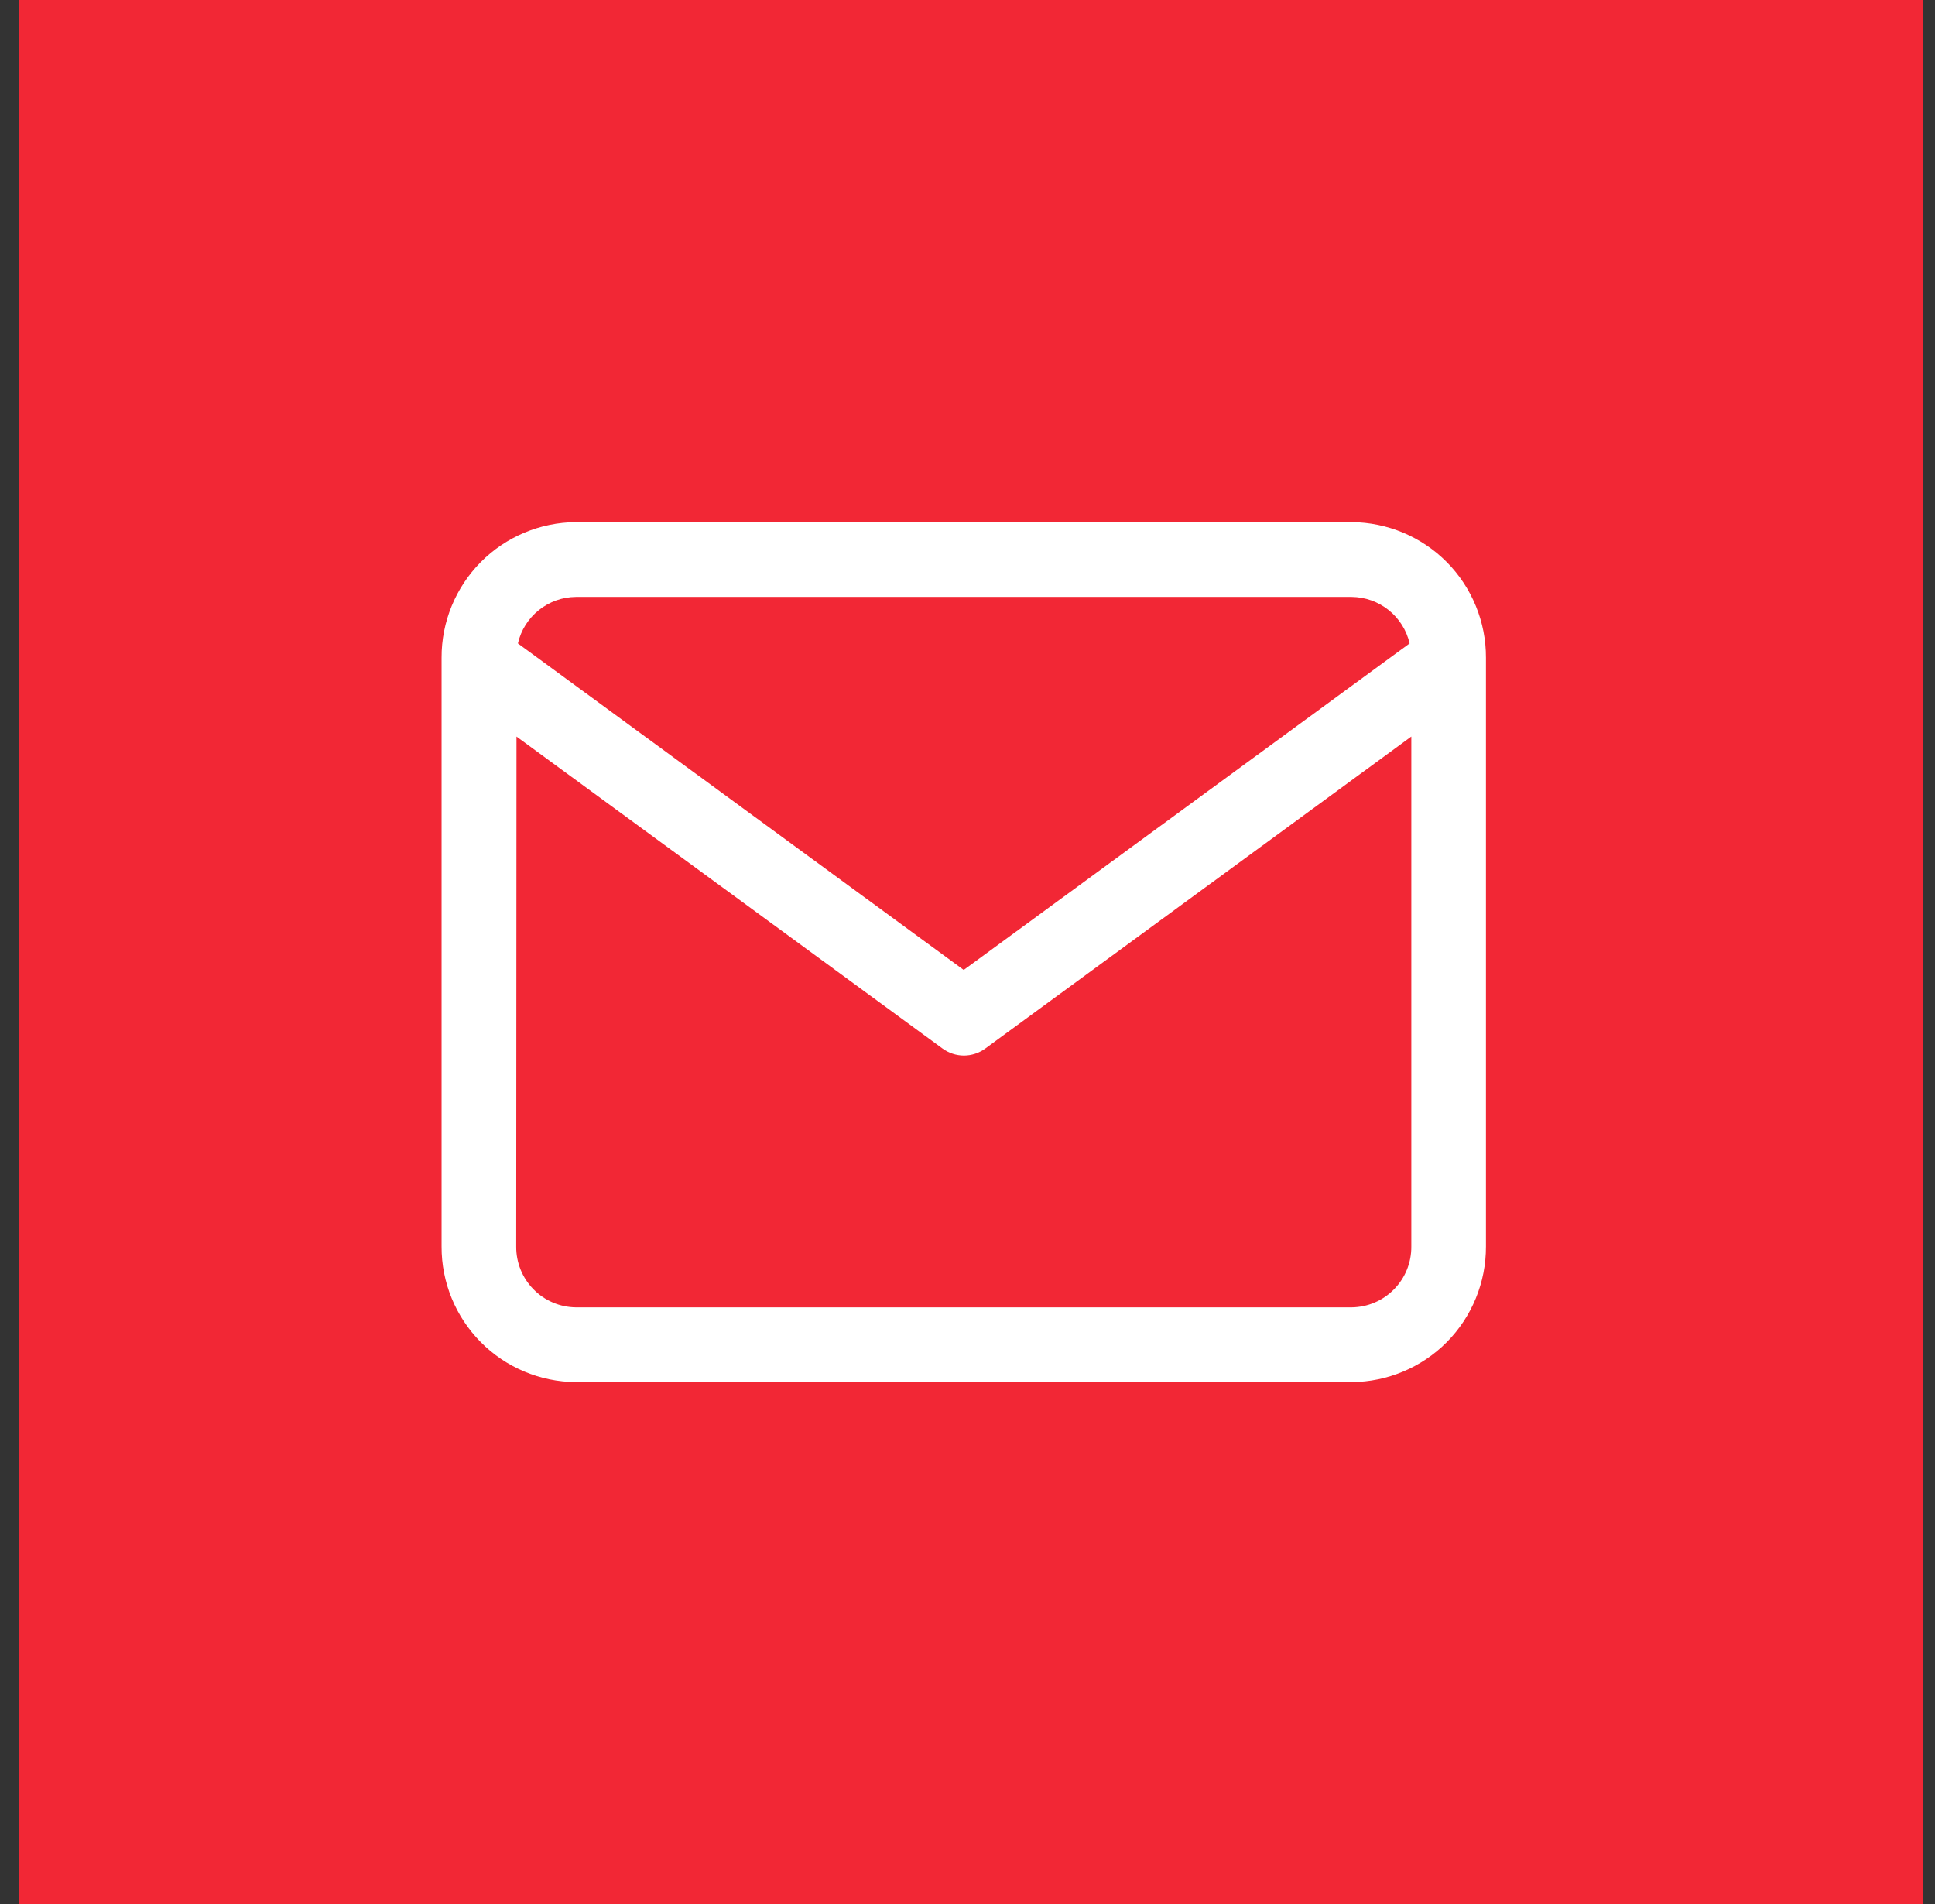 <svg width="63" height="62" viewBox="0 0 63 62" fill="none" xmlns="http://www.w3.org/2000/svg">
<rect x="0" y="0" width="63" height="62" fill="#333333" stroke="none"/>
<path d="M62.608 0H0.608V62H62.608V0Z" fill="#F22735"/>
<path d="M18.749 45C17.584 44.993 16.471 44.524 15.651 43.697C14.832 42.87 14.373 41.751 14.377 40.587V21.413C14.373 20.249 14.832 19.13 15.651 18.303C16.471 17.476 17.584 17.007 18.749 17H44.008C45.172 17.007 46.286 17.476 47.106 18.303C47.925 19.13 48.383 20.249 48.38 21.413V40.587C48.383 41.751 47.925 42.87 47.106 43.697C46.286 44.524 45.172 44.993 44.008 45H18.749ZM16.807 40.587C16.803 41.107 17.005 41.607 17.369 41.978C17.733 42.349 18.229 42.56 18.749 42.566H44.008C44.528 42.56 45.024 42.349 45.388 41.977C45.752 41.607 45.954 41.107 45.95 40.587V23.981L32.083 34.136C31.88 34.285 31.635 34.366 31.383 34.367C31.131 34.366 30.886 34.285 30.683 34.136L16.816 23.981L16.807 40.587ZM31.377 31.58L45.895 20.949C45.796 20.522 45.556 20.139 45.214 19.865C44.872 19.59 44.447 19.439 44.008 19.435H18.749C18.31 19.439 17.885 19.59 17.543 19.865C17.2 20.139 16.96 20.521 16.862 20.949L31.377 31.58Z" fill="white"/>
</svg>
